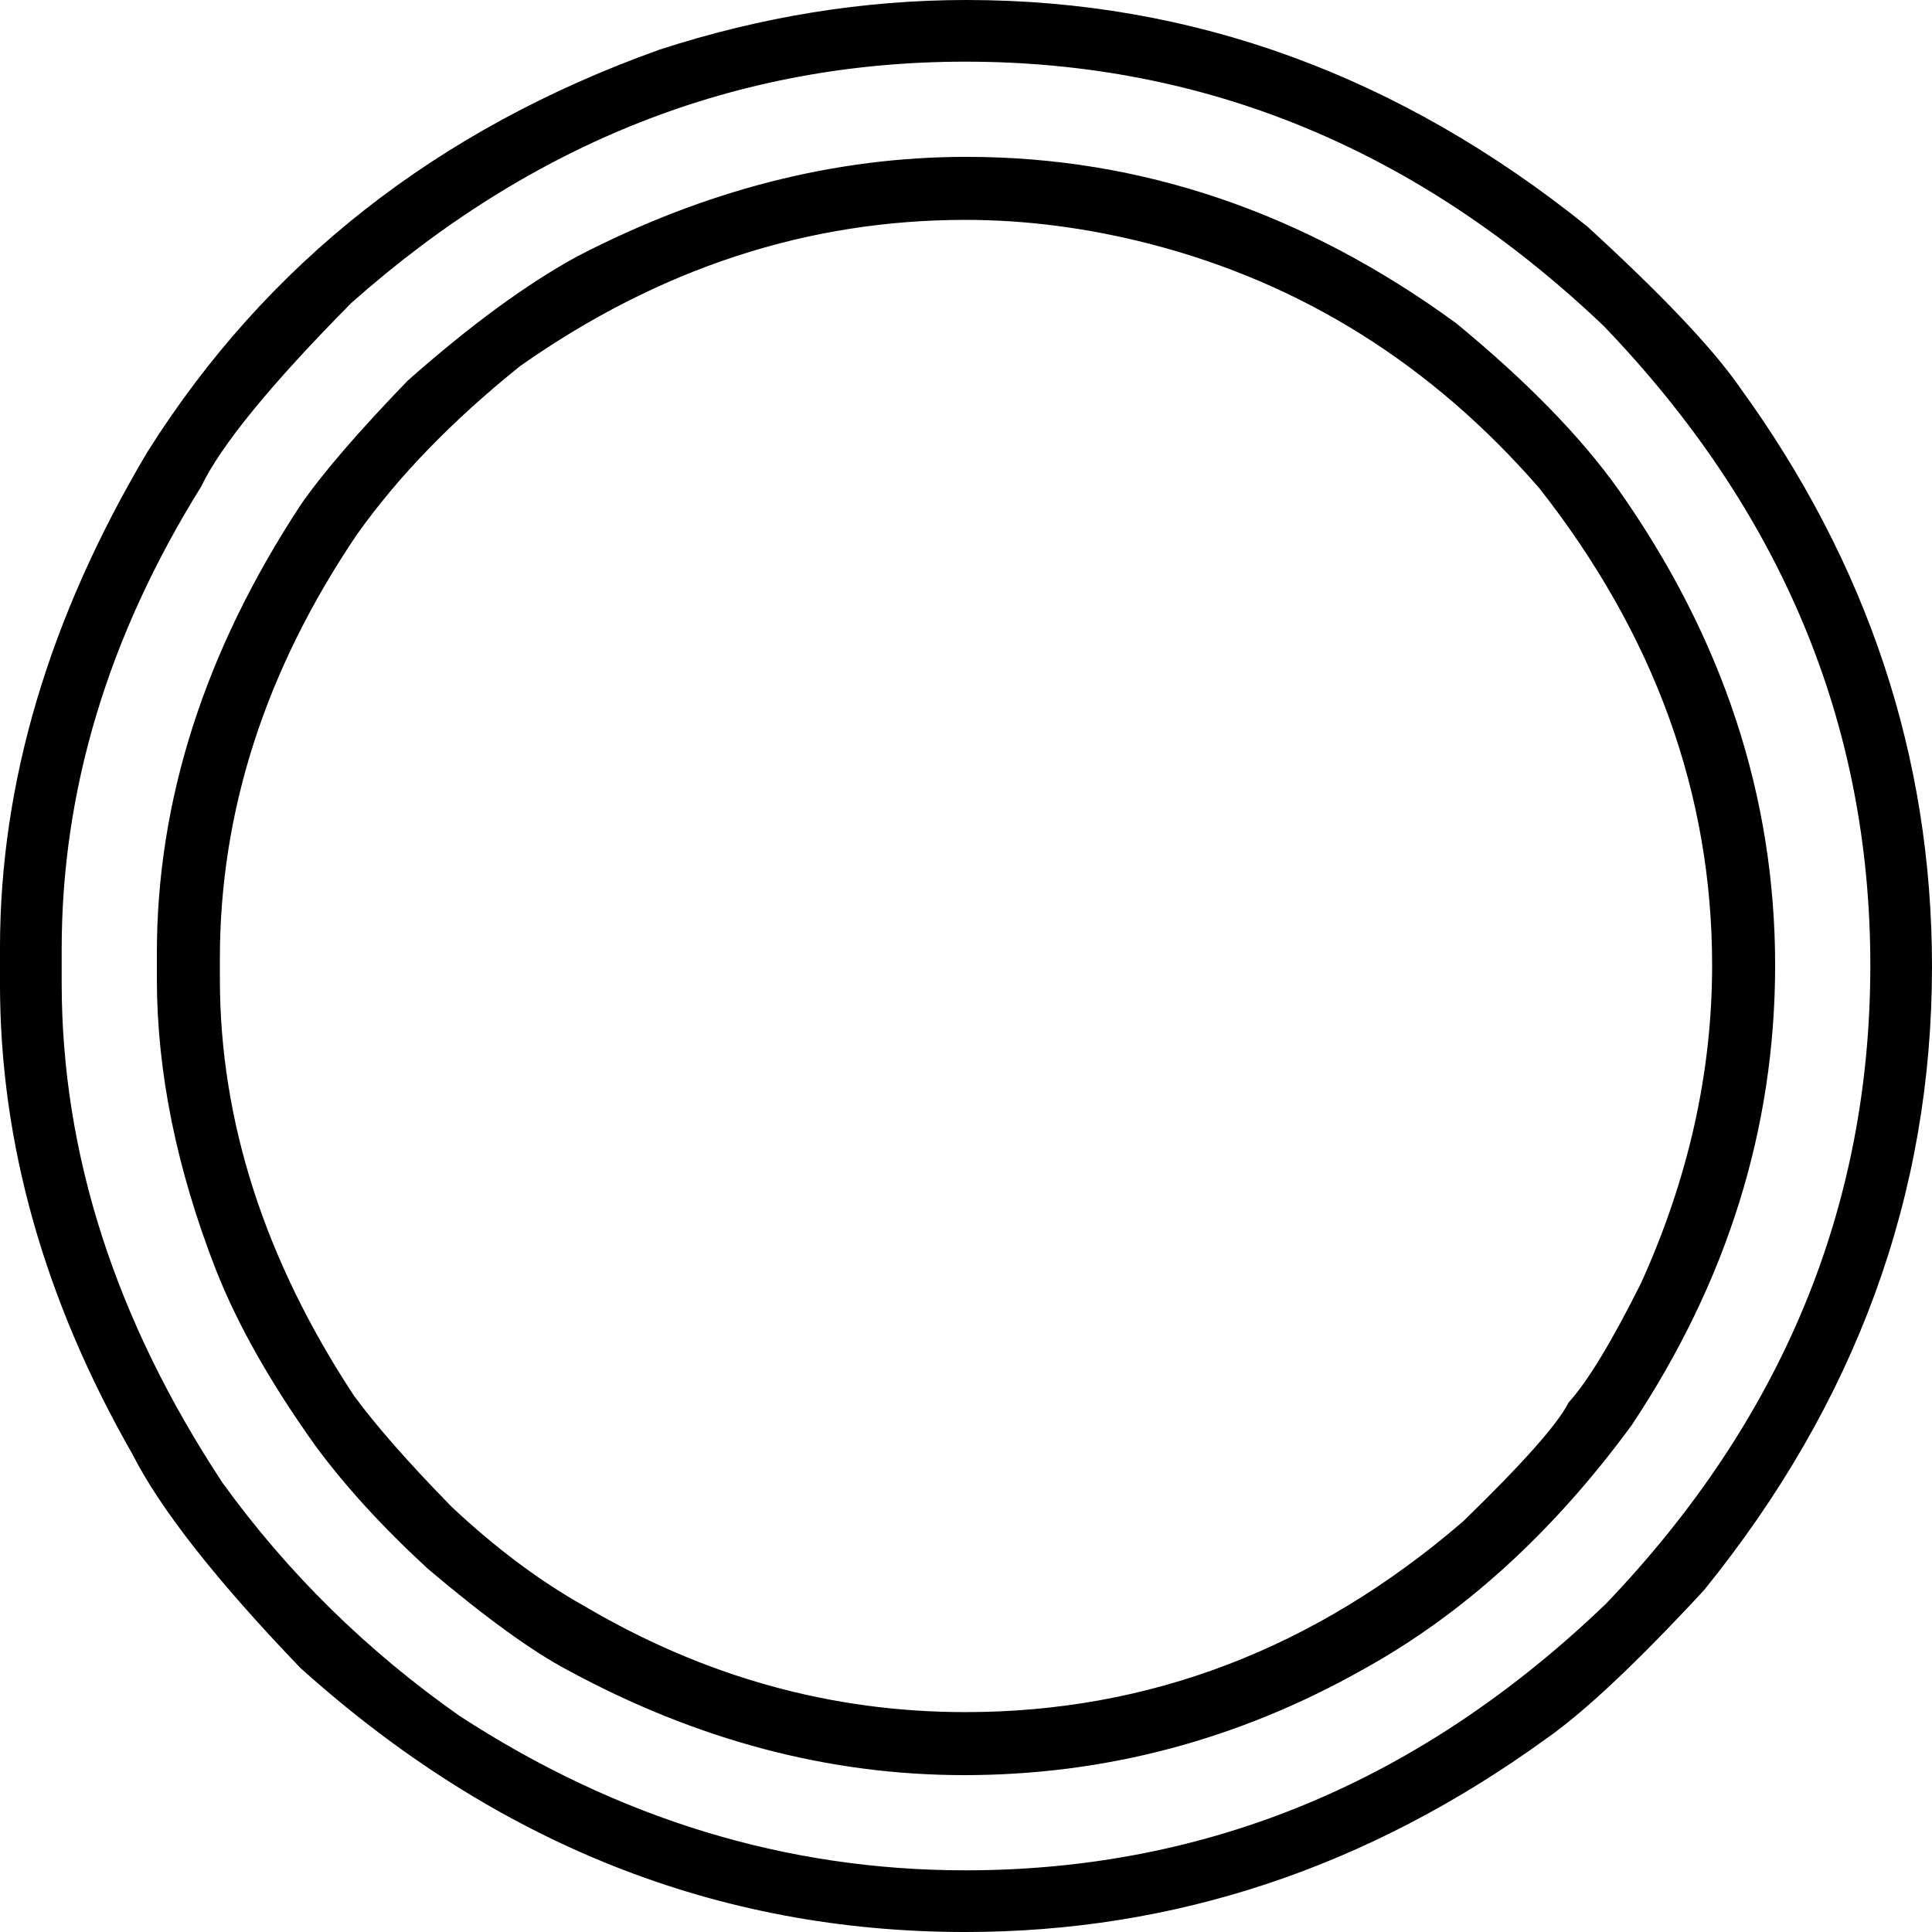 <?xml version="1.0" encoding="UTF-8" standalone="no"?>
<!-- Created with Inkscape (http://www.inkscape.org/) -->

<svg
   xmlns:dc="http://purl.org/dc/elements/1.1/"
   xmlns:cc="http://creativecommons.org/ns#"
   xmlns:rdf="http://www.w3.org/1999/02/22-rdf-syntax-ns#"
   xmlns:svg="http://www.w3.org/2000/svg"
   xmlns="http://www.w3.org/2000/svg"
   version="1.1"
   width="316.626"
   height="316.626"
   id="svg6016">
  <defs
     id="defs6018" />
  <g
     transform="translate(-178.83,-328.335)"
     id="layer1">
    <g
       transform="translate(-37.857,-45.714)"
       id="layer1-7"
       style="fill:#000000;display:inline">
      <path
         d="m 375.11,374.049 c 37.06,3.1e-4 70.971,12.378 101.733,37.134 12.158,11.133 20.434,19.849 24.829,26.147 21.093,29.004 31.64,60.718 31.641,95.142 -3.1e-4,37.354 -12.451,71.411 -37.354,102.173 -10.987,11.865 -19.629,19.995 -25.928,24.39 -29.151,21.094 -60.864,31.641 -95.142,31.641 -40.576,0 -76.904,-14.429 -108.984,-43.286 -13.77,-14.355 -22.925,-26.001 -27.466,-34.937 -14.502,-25.342 -21.753,-51.05 -21.753,-77.124 l 0,-5.933 c 0,-27.099 8.057,-54.199 24.17,-81.299 19.482,-30.908 47.461,-52.881 83.936,-65.918 16.699,-5.42 33.472,-8.13 50.317,-8.13 z m -148.315,155.566 0,5.493 c -1e-5,27.979 8.789,55.298 26.367,81.958 10.693,14.795 23.657,27.539 38.892,38.232 25.928,16.846 53.54,25.269 82.837,25.269 39.697,10e-6 74.707,-14.575 105.029,-43.726 28.857,-30.176 43.286,-65.039 43.286,-104.59 -3.2e-4,-39.551 -14.575,-74.487 -43.726,-104.81 -30.322,-28.857 -65.186,-43.286 -104.59,-43.286 -37.354,3e-4 -70.899,13.184 -100.635,39.551 -13.184,13.33 -21.387,23.364 -24.609,30.103 -15.234,24.463 -22.852,49.732 -22.852,75.806 z M 375.11,399.757 c 28.564,2.9e-4 55.298,9.082 80.2,27.246 11.572,9.522 20.434,18.604 26.587,27.246 17.138,24.317 25.708,50.318 25.708,78.003 -2.8e-4,26.66 -7.837,51.782 -23.511,75.366 -12.891,17.578 -27.539,30.908 -43.945,39.99 -20.508,11.572 -42.334,17.358 -65.479,17.358 -22.119,3e-5 -43.726,-5.713 -64.819,-17.139 -5.859,-3.076 -13.55,-8.643 -23.071,-16.699 -7.471,-6.885 -13.623,-13.623 -18.457,-20.215 -7.324,-10.254 -12.744,-19.849 -16.26,-28.784 -6.445,-16.553 -9.668,-32.446 -9.668,-47.681 l 0,-4.175 c -2e-5,-25.049 7.837,-49.512 23.511,-73.389 3.516,-5.127 9.375,-11.938 17.578,-20.435 10.254,-9.082 19.556,-15.893 27.905,-20.435 20.947,-10.84 42.187,-16.259 63.721,-16.26 z m -122.388,131.396 0,3.296 c -4e-5,23.291 7.324,46.069 21.973,68.335 3.662,4.981 9.009,11.06 16.04,18.237 7.178,6.738 14.429,12.158 21.753,16.26 19.629,11.572 40.43,17.358 62.402,17.358 30.176,3e-5 57.348,-10.4 81.519,-31.201 9.814,-9.521 15.6,-16.04 17.358,-19.556 3.076,-3.369 7.031,-9.888 11.865,-19.556 7.763,-17.139 11.645,-34.497 11.646,-52.075 -2.8e-4,-28.125 -9.449,-54.199 -28.345,-78.223 -17.578,-20.215 -38.819,-33.545 -63.721,-39.99 -10.254,-2.636 -20.361,-3.955 -30.322,-3.955 -25.928,2.8e-4 -50.244,7.984 -72.949,23.95 -11.133,8.936 -20.068,18.164 -26.807,27.686 -14.941,22.119 -22.412,45.264 -22.412,69.434 z"
         id="path5953"
         style="font-size:450px;font-style:normal;font-variant:normal;font-weight:normal;font-stretch:normal;text-align:start;line-height:50%;letter-spacing:0px;word-spacing:0px;writing-mode:lr-tb;text-anchor:start;fill:#000000;fill-opacity:1;stroke:none;font-family:Two Letter Circle Monogram;-inkscape-font-specification:Two Letter Circle Monogram" />
    </g>
  </g>
</svg>
